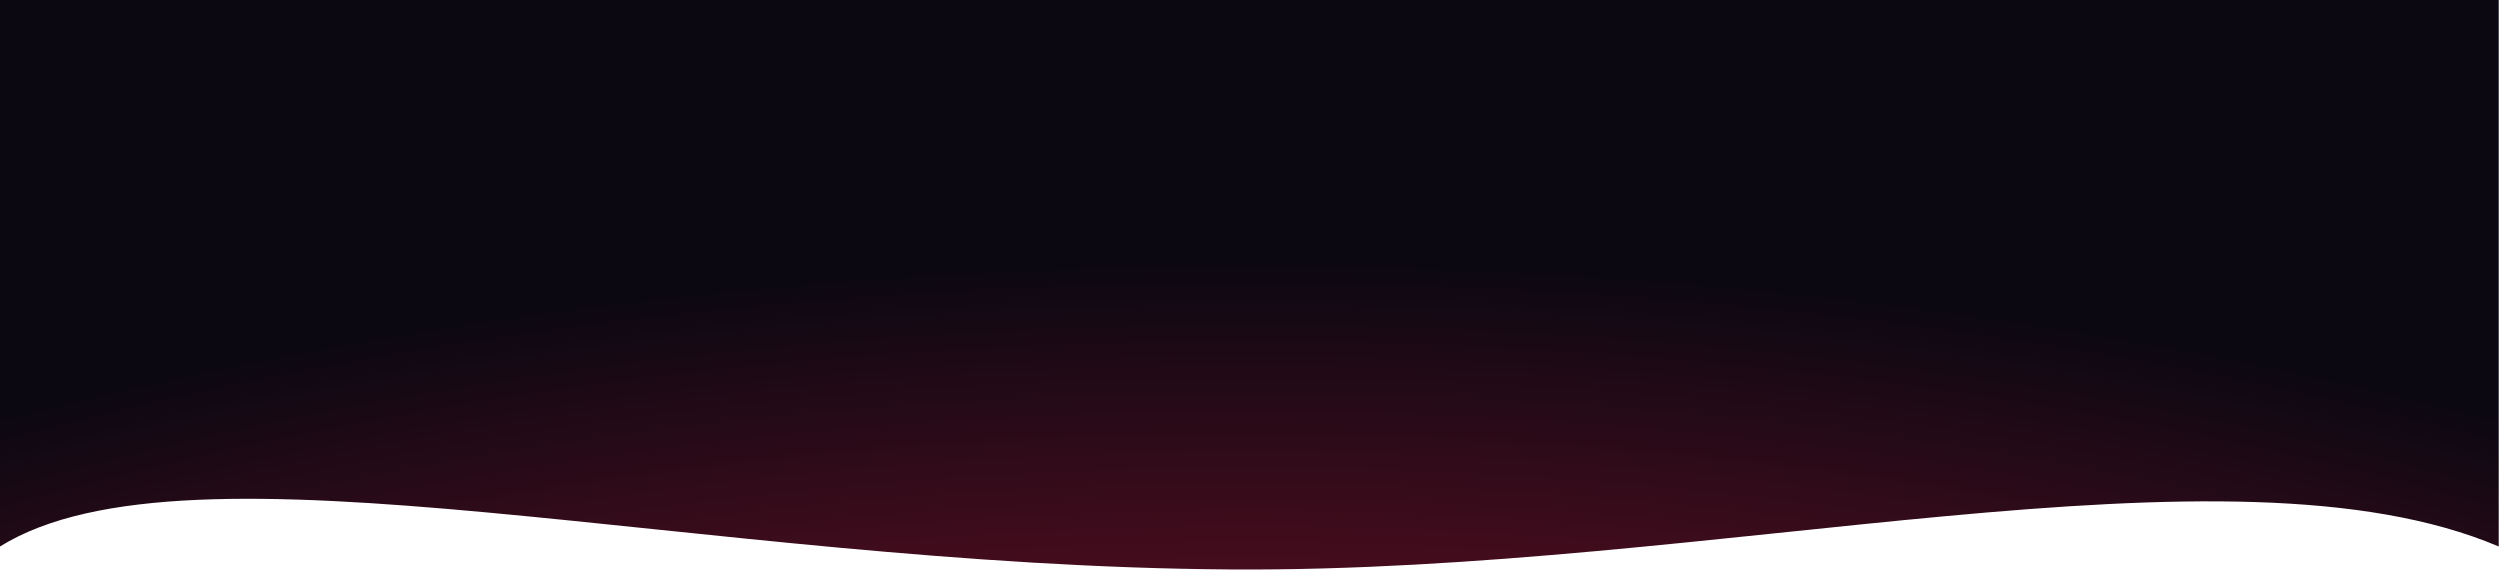 <svg width="979" height="224" viewBox="0 0 979 224" fill="none" xmlns="http://www.w3.org/2000/svg">
<path d="M0 0V214C74.347 167.822 273.595 221.652 482 223C673.139 224.236 872.536 169.031 978.5 214V0H0Z" fill="url(#paint0_radial_444_3)"/>
<defs>
<radialGradient id="paint0_radial_444_3" cx="0" cy="0" r="1" gradientUnits="userSpaceOnUse" gradientTransform="translate(489 605.5) rotate(-90) scale(502 1020.15)">
<stop stop-color="#FF1B42"/>
<stop offset="1" stop-color="#0C0812"/>
</radialGradient>
</defs>
</svg>
